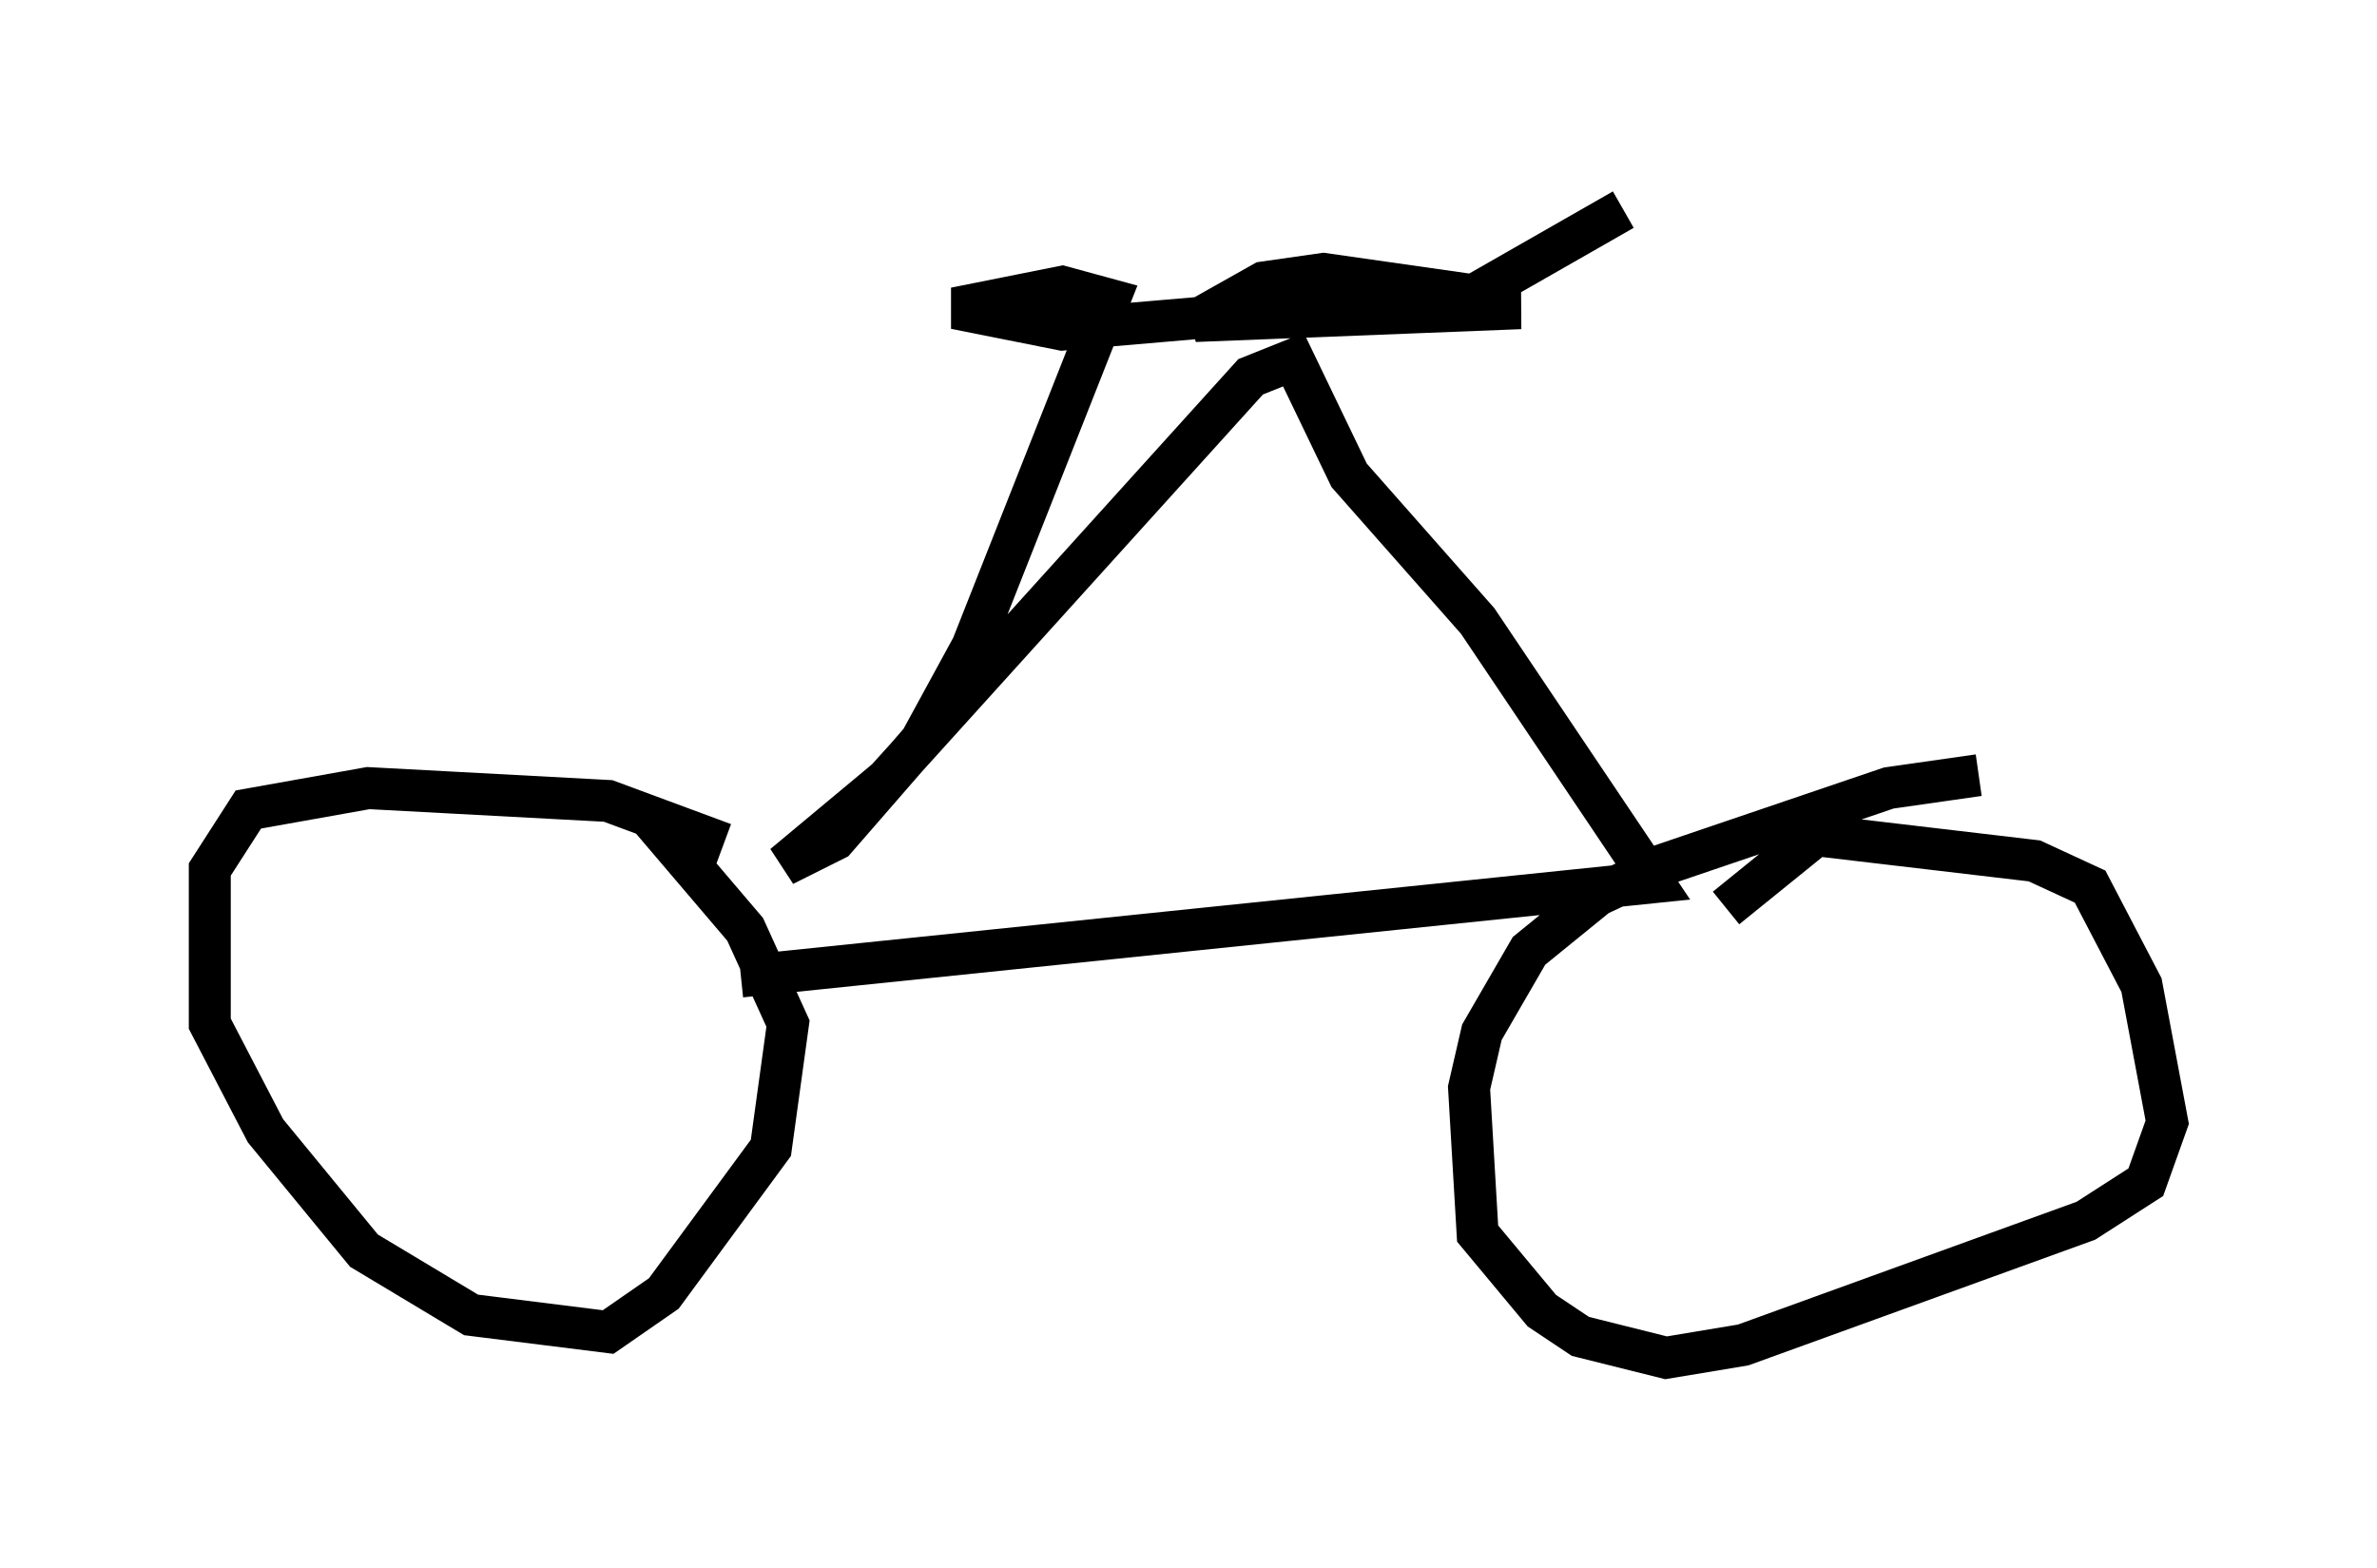 <?xml version="1.0" encoding="utf-8" ?>
<svg baseProfile="full" height="37.359" version="1.1" width="56.653" xmlns="http://www.w3.org/2000/svg" xmlns:ev="http://www.w3.org/2001/xml-events" xmlns:xlink="http://www.w3.org/1999/xlink"><defs /><rect fill="white" height="37.359" width="56.653" x="0" y="0" /><path d="M20.619, 22.865 m-3.369, -2.756 l-2.756, -1.021 -5.717, -0.306 l-2.858, 0.51 -0.919, 1.429 l0.0, 3.675 1.327, 2.552 l2.348, 2.858 2.552, 1.531 l3.267, 0.408 1.327, -0.919 l2.552, -3.471 0.408, -2.96 l-1.021, -2.246 -2.348, -2.756 m31.748, -0.919 l-2.144, 0.306 -5.41, 1.838 l-1.531, 0.715 -1.633, 1.327 l-1.123, 1.94 -0.306, 1.327 l0.204, 3.471 1.531, 1.838 l0.919, 0.613 2.042, 0.51 l1.838, -0.306 8.167, -2.96 l1.429, -0.919 0.51, -1.429 l-0.613, -3.267 -1.225, -2.348 l-1.327, -0.613 -5.206, -0.613 l-2.144, 1.735 m-23.479, 1.633 l21.744, -2.246 -4.185, -6.227 l-3.063, -3.471 -1.327, -2.756 l-1.021, 0.408 -8.677, 9.596 l-2.45, 2.042 1.225, -0.613 l2.042, -2.348 1.225, -2.246 l3.267, -8.269 -1.123, -0.306 l-2.552, 0.51 2.552, 0.51 l7.146, -0.613 3.777, 0.102 l-7.758, 0.306 1.633, -0.919 l1.429, -0.204 3.573, 0.51 l3.573, -2.042 " fill="none" stroke="black" stroke-width="1" /></svg>